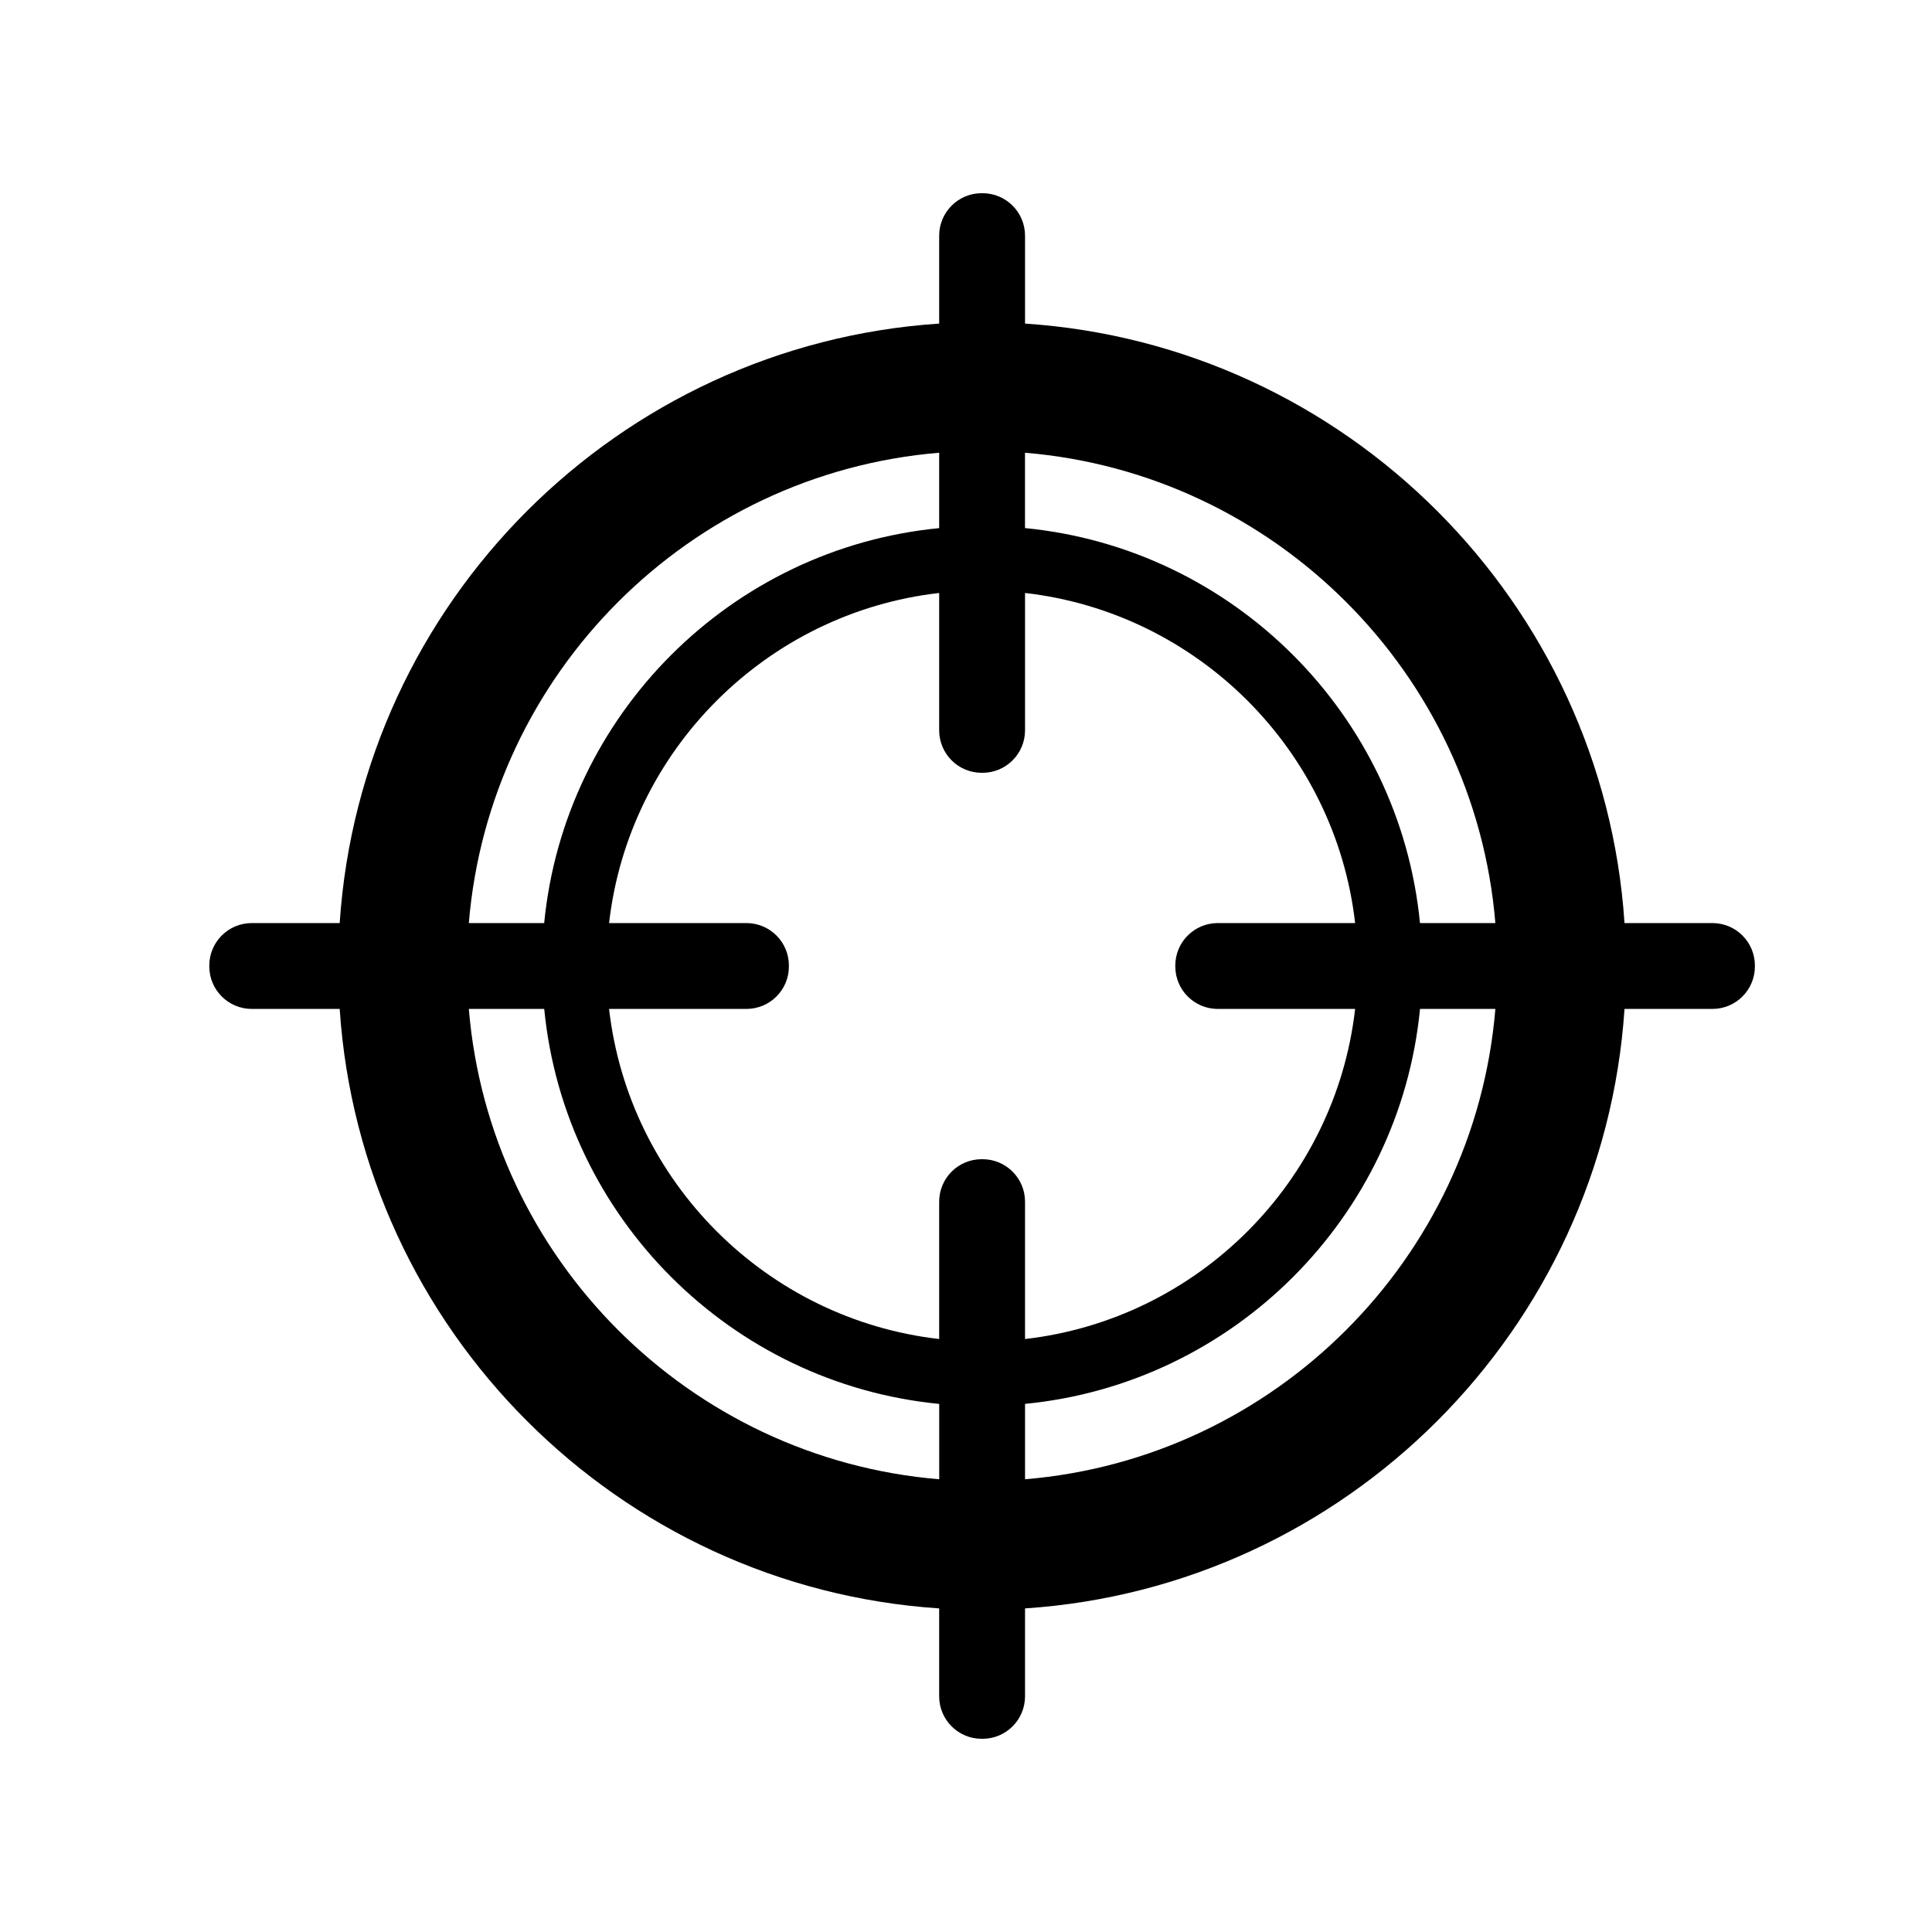 <svg xmlns="http://www.w3.org/2000/svg" viewBox="0 0 90 90"><path d="M79.77 43h-4.094C74.686 28.05 62.7 16.064 47.75 15.074V10.98c0-1.094-.886-1.98-1.98-1.98h-.04c-1.094 0-1.98.886-1.98 1.98v4.094C28.8 16.064 16.814 28.05 15.824 43H11.73c-1.094 0-1.98.886-1.98 1.98v.04c0 1.094.886 1.98 1.98 1.98h4.094c.99 14.95 12.976 26.936 27.926 27.926v4.094c0 1.094.886 1.98 1.98 1.98h.04c1.094 0 1.98-.886 1.98-1.98v-4.094C62.7 73.936 74.686 61.95 75.676 47h4.094c1.094 0 1.98-.886 1.98-1.98v-.04c0-1.094-.886-1.98-1.98-1.98zm-10.11 0h-3.512c-.945-9.71-8.69-17.454-18.4-18.4v-3.51C59.39 22.056 68.695 31.36 69.66 43zm-12.93 4h6.397c-.922 8.052-7.325 14.455-15.377 15.377V55.98c0-1.094-.886-1.98-1.98-1.98h-.04c-1.094 0-1.98.886-1.98 1.98v6.397C35.698 61.455 29.295 55.052 28.373 47h6.397c1.094 0 1.98-.886 1.98-1.98v-.04c0-1.094-.886-1.98-1.98-1.98h-6.397c.922-8.052 7.325-14.455 15.377-15.377v6.397c0 1.094.886 1.98 1.98 1.98h.04c1.094 0 1.98-.886 1.98-1.98v-6.397c8.052.922 14.455 7.325 15.377 15.377H56.73c-1.094 0-1.98.886-1.98 1.98v.04c0 1.094.886 1.98 1.98 1.98zM43.75 21.09v3.512c-9.71.944-17.454 8.688-18.4 18.398h-3.51c.966-11.64 10.27-20.944 21.91-21.91zM21.84 47h3.512c.945 9.71 8.69 17.454 18.4 18.4v3.51C32.11 67.945 22.805 58.64 21.84 47zm25.91 21.91v-3.512c9.71-.944 17.454-8.688 18.4-18.398h3.51c-.966 11.64-10.27 20.944-21.91 21.91z"/></svg>